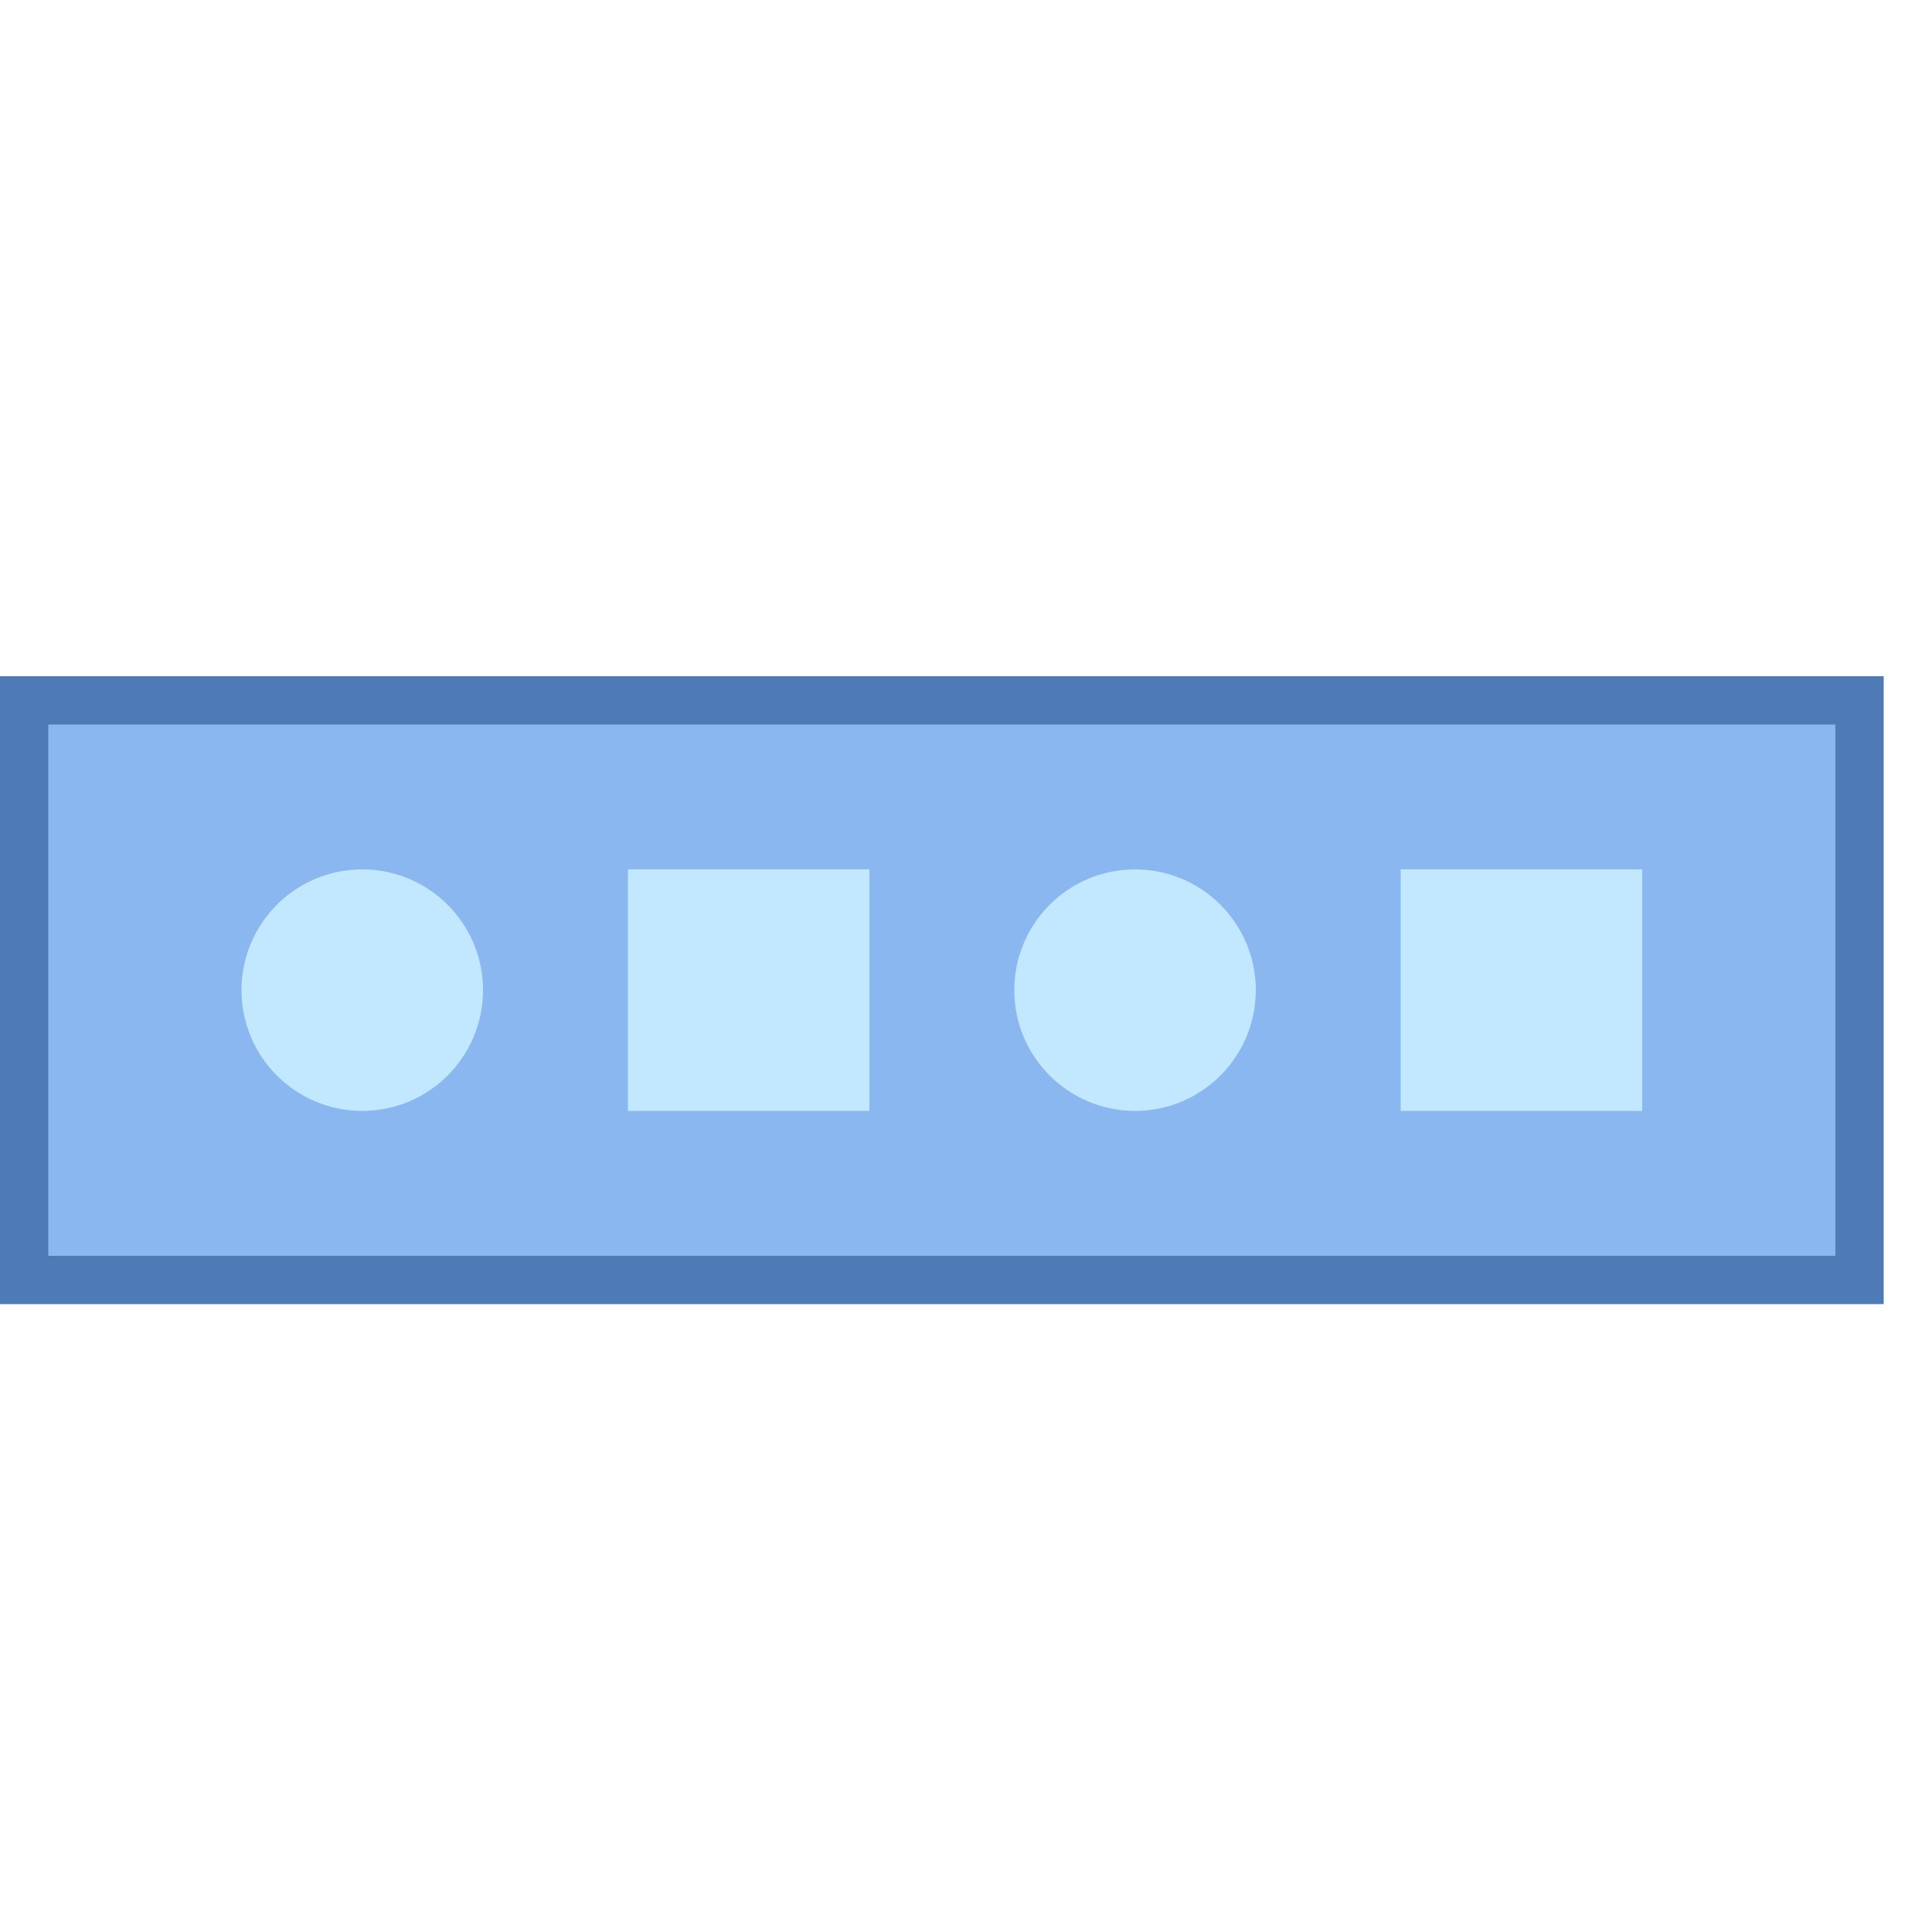 <svg viewBox="0 0 40 40" xmlns="http://www.w3.org/2000/svg"><path fill="#8bb7f0" d="M.5 14.5h38v12H.5z"></path><path d="M38 15v11H1V15h37m1-1H0v13h39V14z" fill="#4e7ab5"></path><circle cx="7.5" cy="20.5" r="2.5" fill="#c2e8ff"></circle><path fill="#c2e8ff" d="M13 18h5v5h-5z"></path><circle cx="23.5" cy="20.5" r="2.5" fill="#c2e8ff"></circle><path fill="#c2e8ff" d="M29 18h5v5h-5z"></path></svg>
